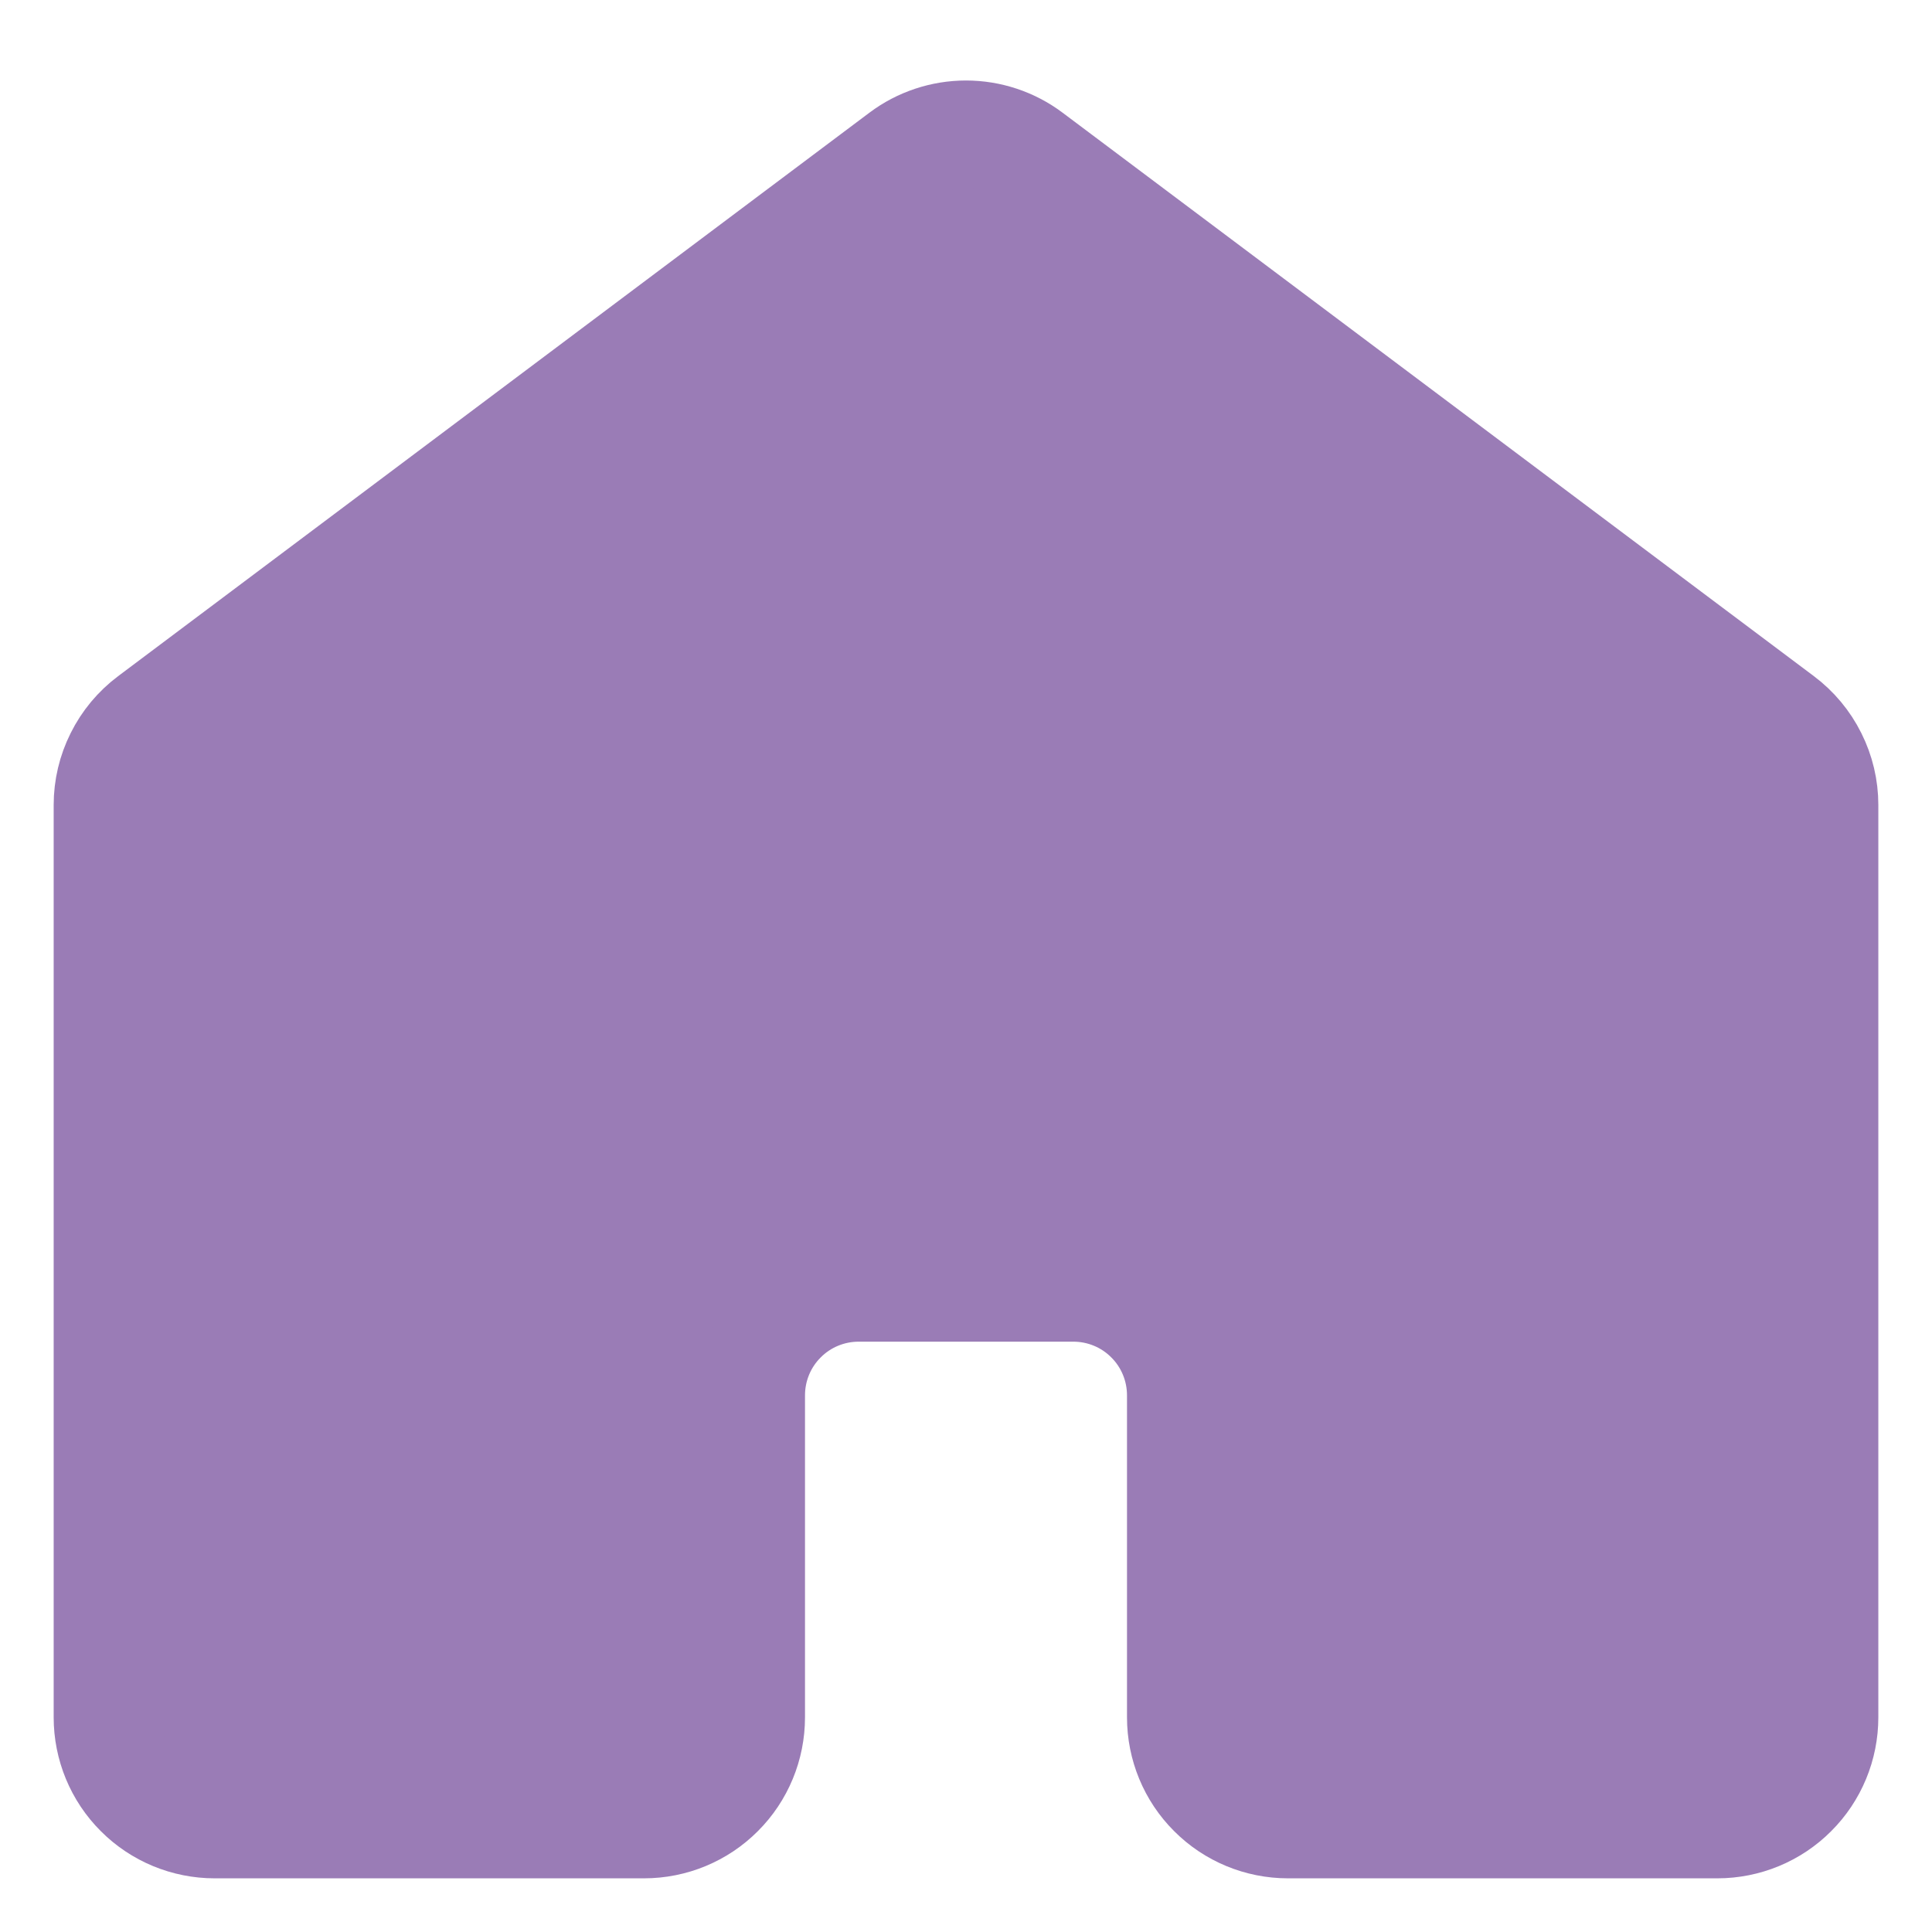 <svg width="18" height="18" viewBox="0 0 18 18" fill="none" xmlns="http://www.w3.org/2000/svg">
<path d="M17 16V7.5C17 7.345 16.964 7.192 16.894 7.053C16.825 6.914 16.724 6.793 16.6 6.7L9.6 1.45C9.427 1.32 9.216 1.25 9 1.25C8.784 1.25 8.573 1.32 8.4 1.45L1.4 6.7C1.276 6.793 1.175 6.914 1.106 7.053C1.036 7.192 1 7.345 1 7.5V16C1 16.265 1.105 16.52 1.293 16.707C1.48 16.895 1.735 17 2 17H6C6.265 17 6.52 16.895 6.707 16.707C6.895 16.52 7 16.265 7 16V13C7 12.735 7.105 12.48 7.293 12.293C7.48 12.105 7.735 12 8 12H10C10.265 12 10.52 12.105 10.707 12.293C10.895 12.48 11 12.735 11 13V16C11 16.265 11.105 16.52 11.293 16.707C11.48 16.895 11.735 17 12 17H16C16.265 17 16.52 16.895 16.707 16.707C16.895 16.52 17 16.265 17 16Z" fill="#9A7CB6" stroke="#9A7CB6" stroke-linecap="round" stroke-linejoin="round"/>
</svg>
